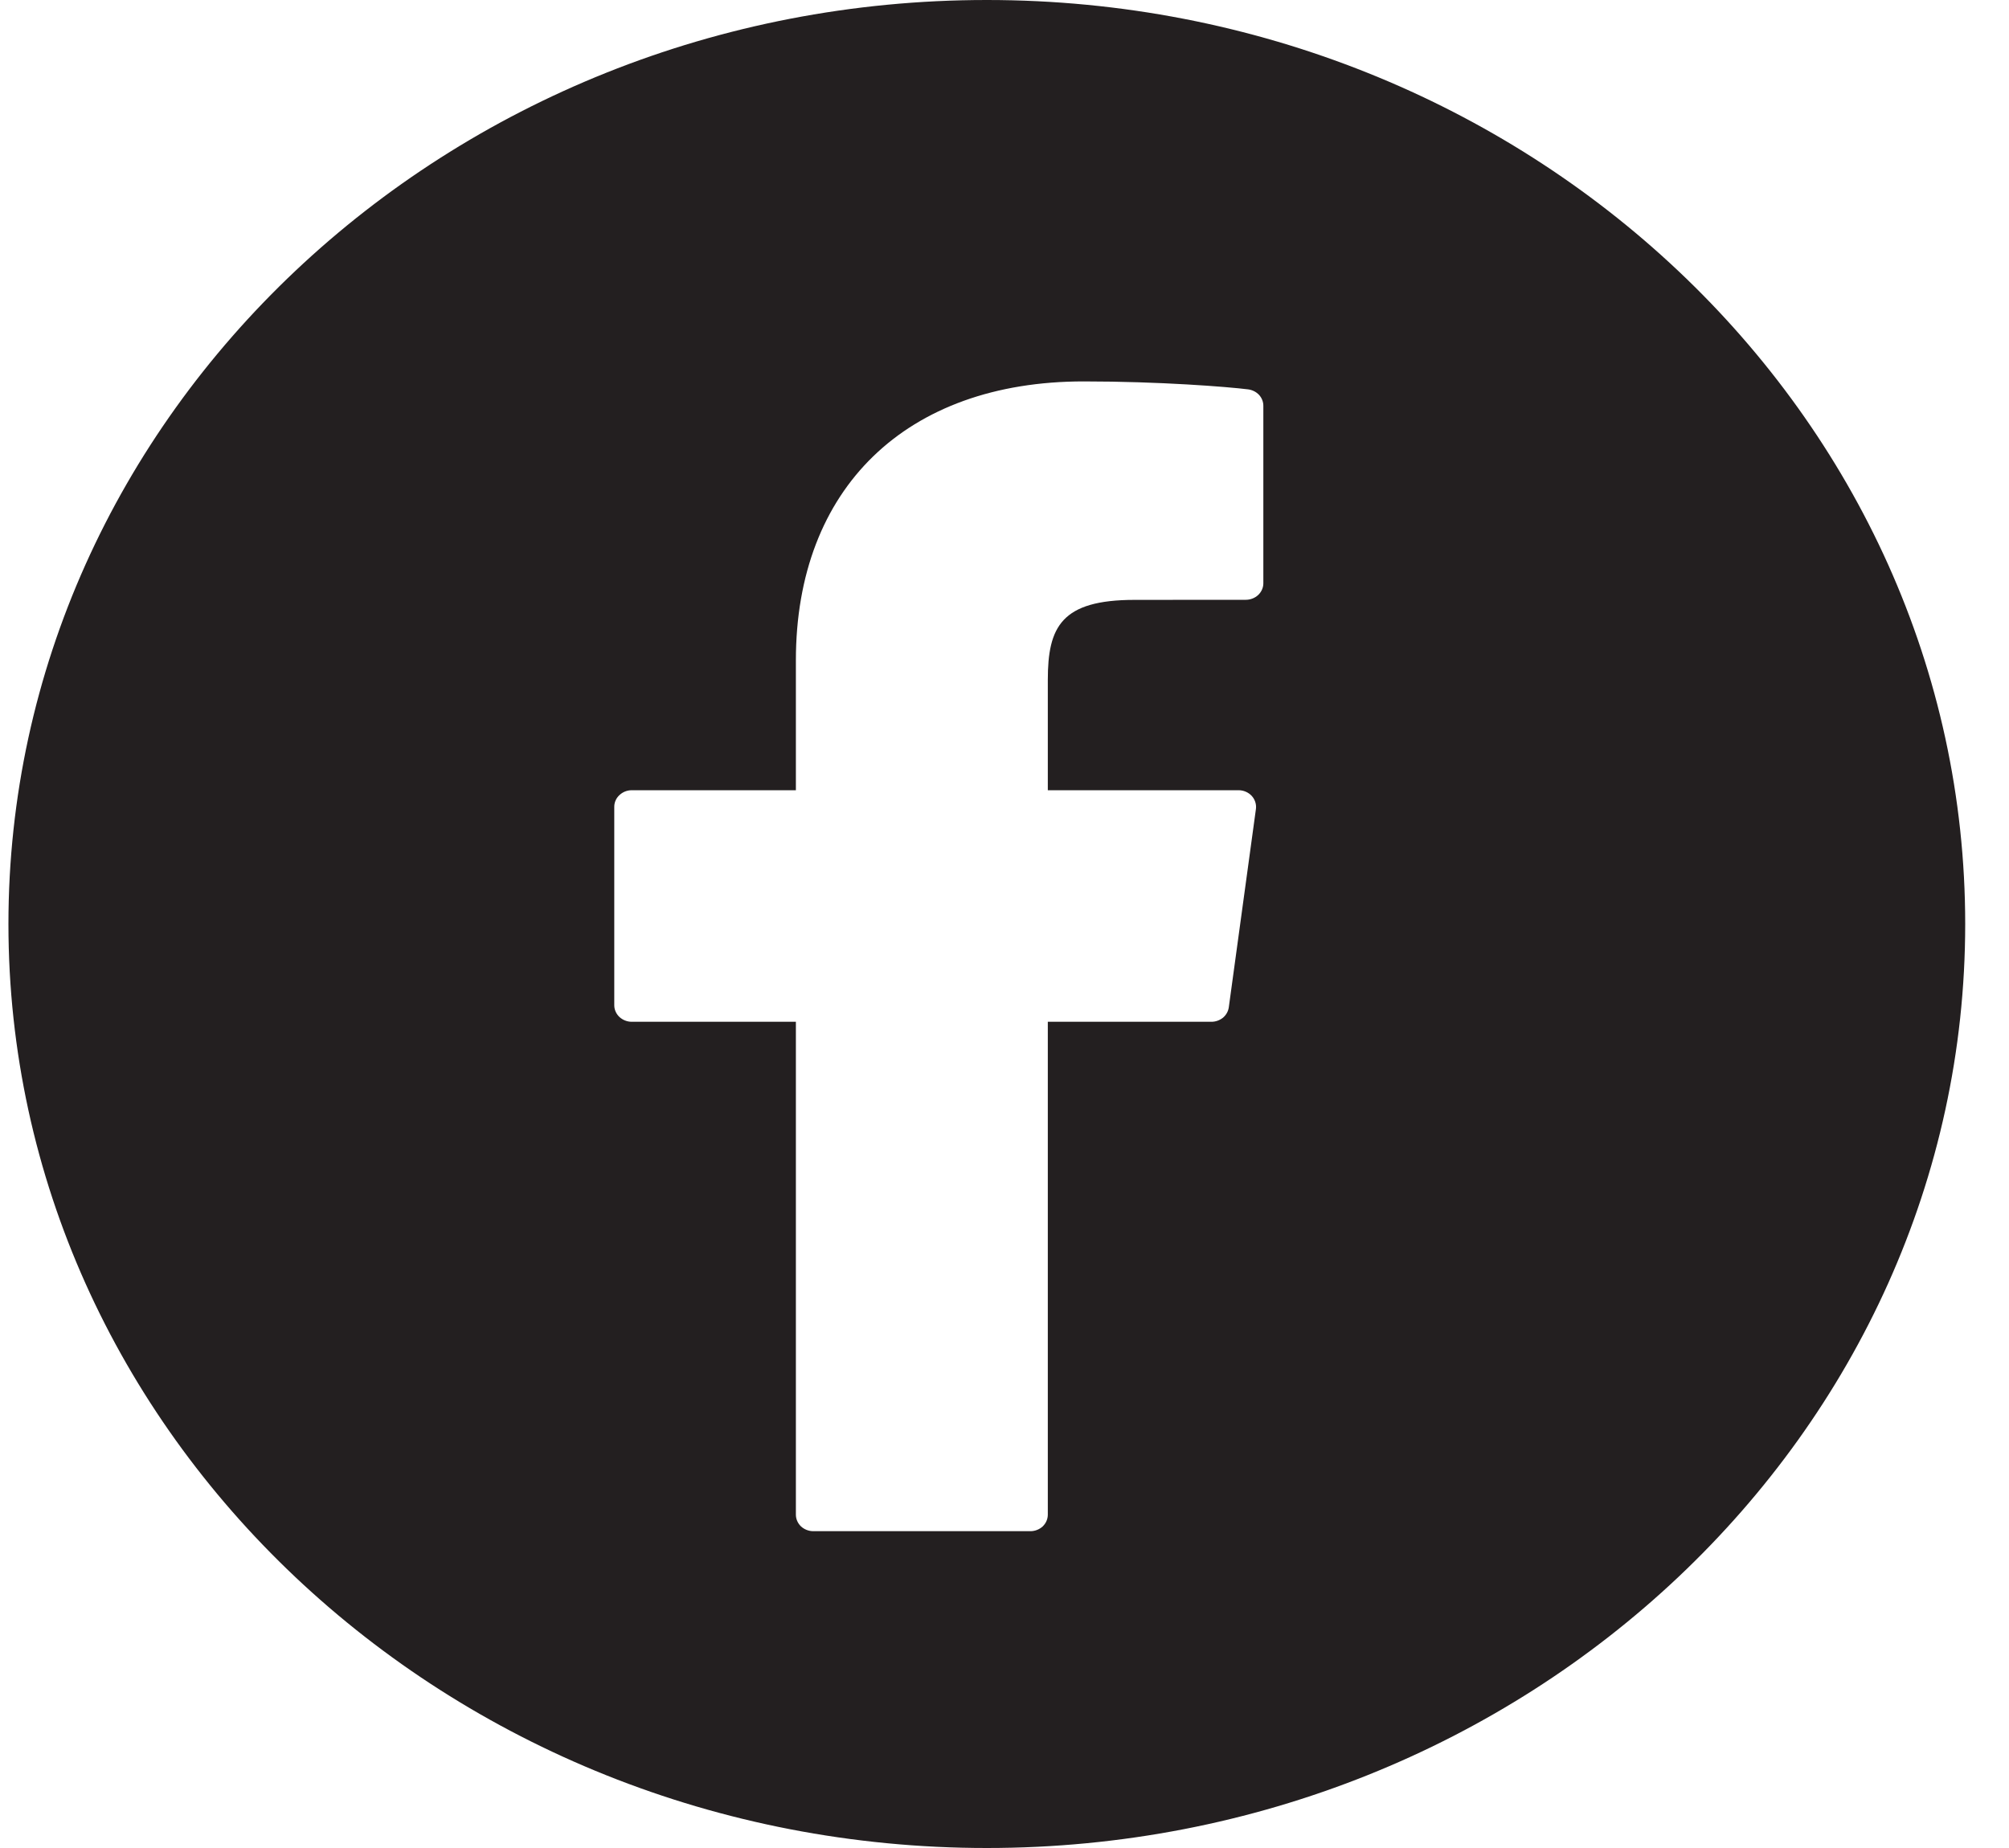 <svg width="25" height="23" viewBox="0 0 25 23" fill="none" xmlns="http://www.w3.org/2000/svg">
<path d="M12.28 0C5.566 0 0.105 5.159 0.105 11.5C0.105 17.841 5.566 23 12.28 23C18.993 23 24.455 17.841 24.455 11.5C24.455 5.159 18.993 0 12.28 0ZM15.721 7.26C15.721 7.314 15.698 7.366 15.657 7.405C15.616 7.443 15.561 7.465 15.503 7.465L14.119 7.466C13.206 7.466 13.039 7.802 13.039 8.463V9.835H15.413C15.475 9.835 15.535 9.861 15.576 9.905C15.617 9.95 15.636 10.009 15.629 10.067L15.291 12.538C15.284 12.587 15.258 12.633 15.219 12.666C15.179 12.698 15.128 12.717 15.075 12.717H13.039V18.851C13.039 18.906 13.016 18.958 12.976 18.997C12.935 19.035 12.88 19.057 12.822 19.057H10.121C10.064 19.057 10.008 19.035 9.967 18.997C9.927 18.958 9.904 18.906 9.904 18.851V12.717H7.862C7.804 12.717 7.749 12.695 7.708 12.657C7.667 12.618 7.644 12.566 7.644 12.511V10.041C7.644 9.986 7.667 9.934 7.708 9.896C7.749 9.857 7.804 9.835 7.862 9.835H9.904V8.219C9.904 6.077 11.276 4.747 13.485 4.747C14.435 4.747 15.274 4.814 15.532 4.846C15.584 4.853 15.632 4.877 15.667 4.914C15.702 4.952 15.721 5 15.721 5.05V7.26Z" fill="#231F20"/>
</svg>
